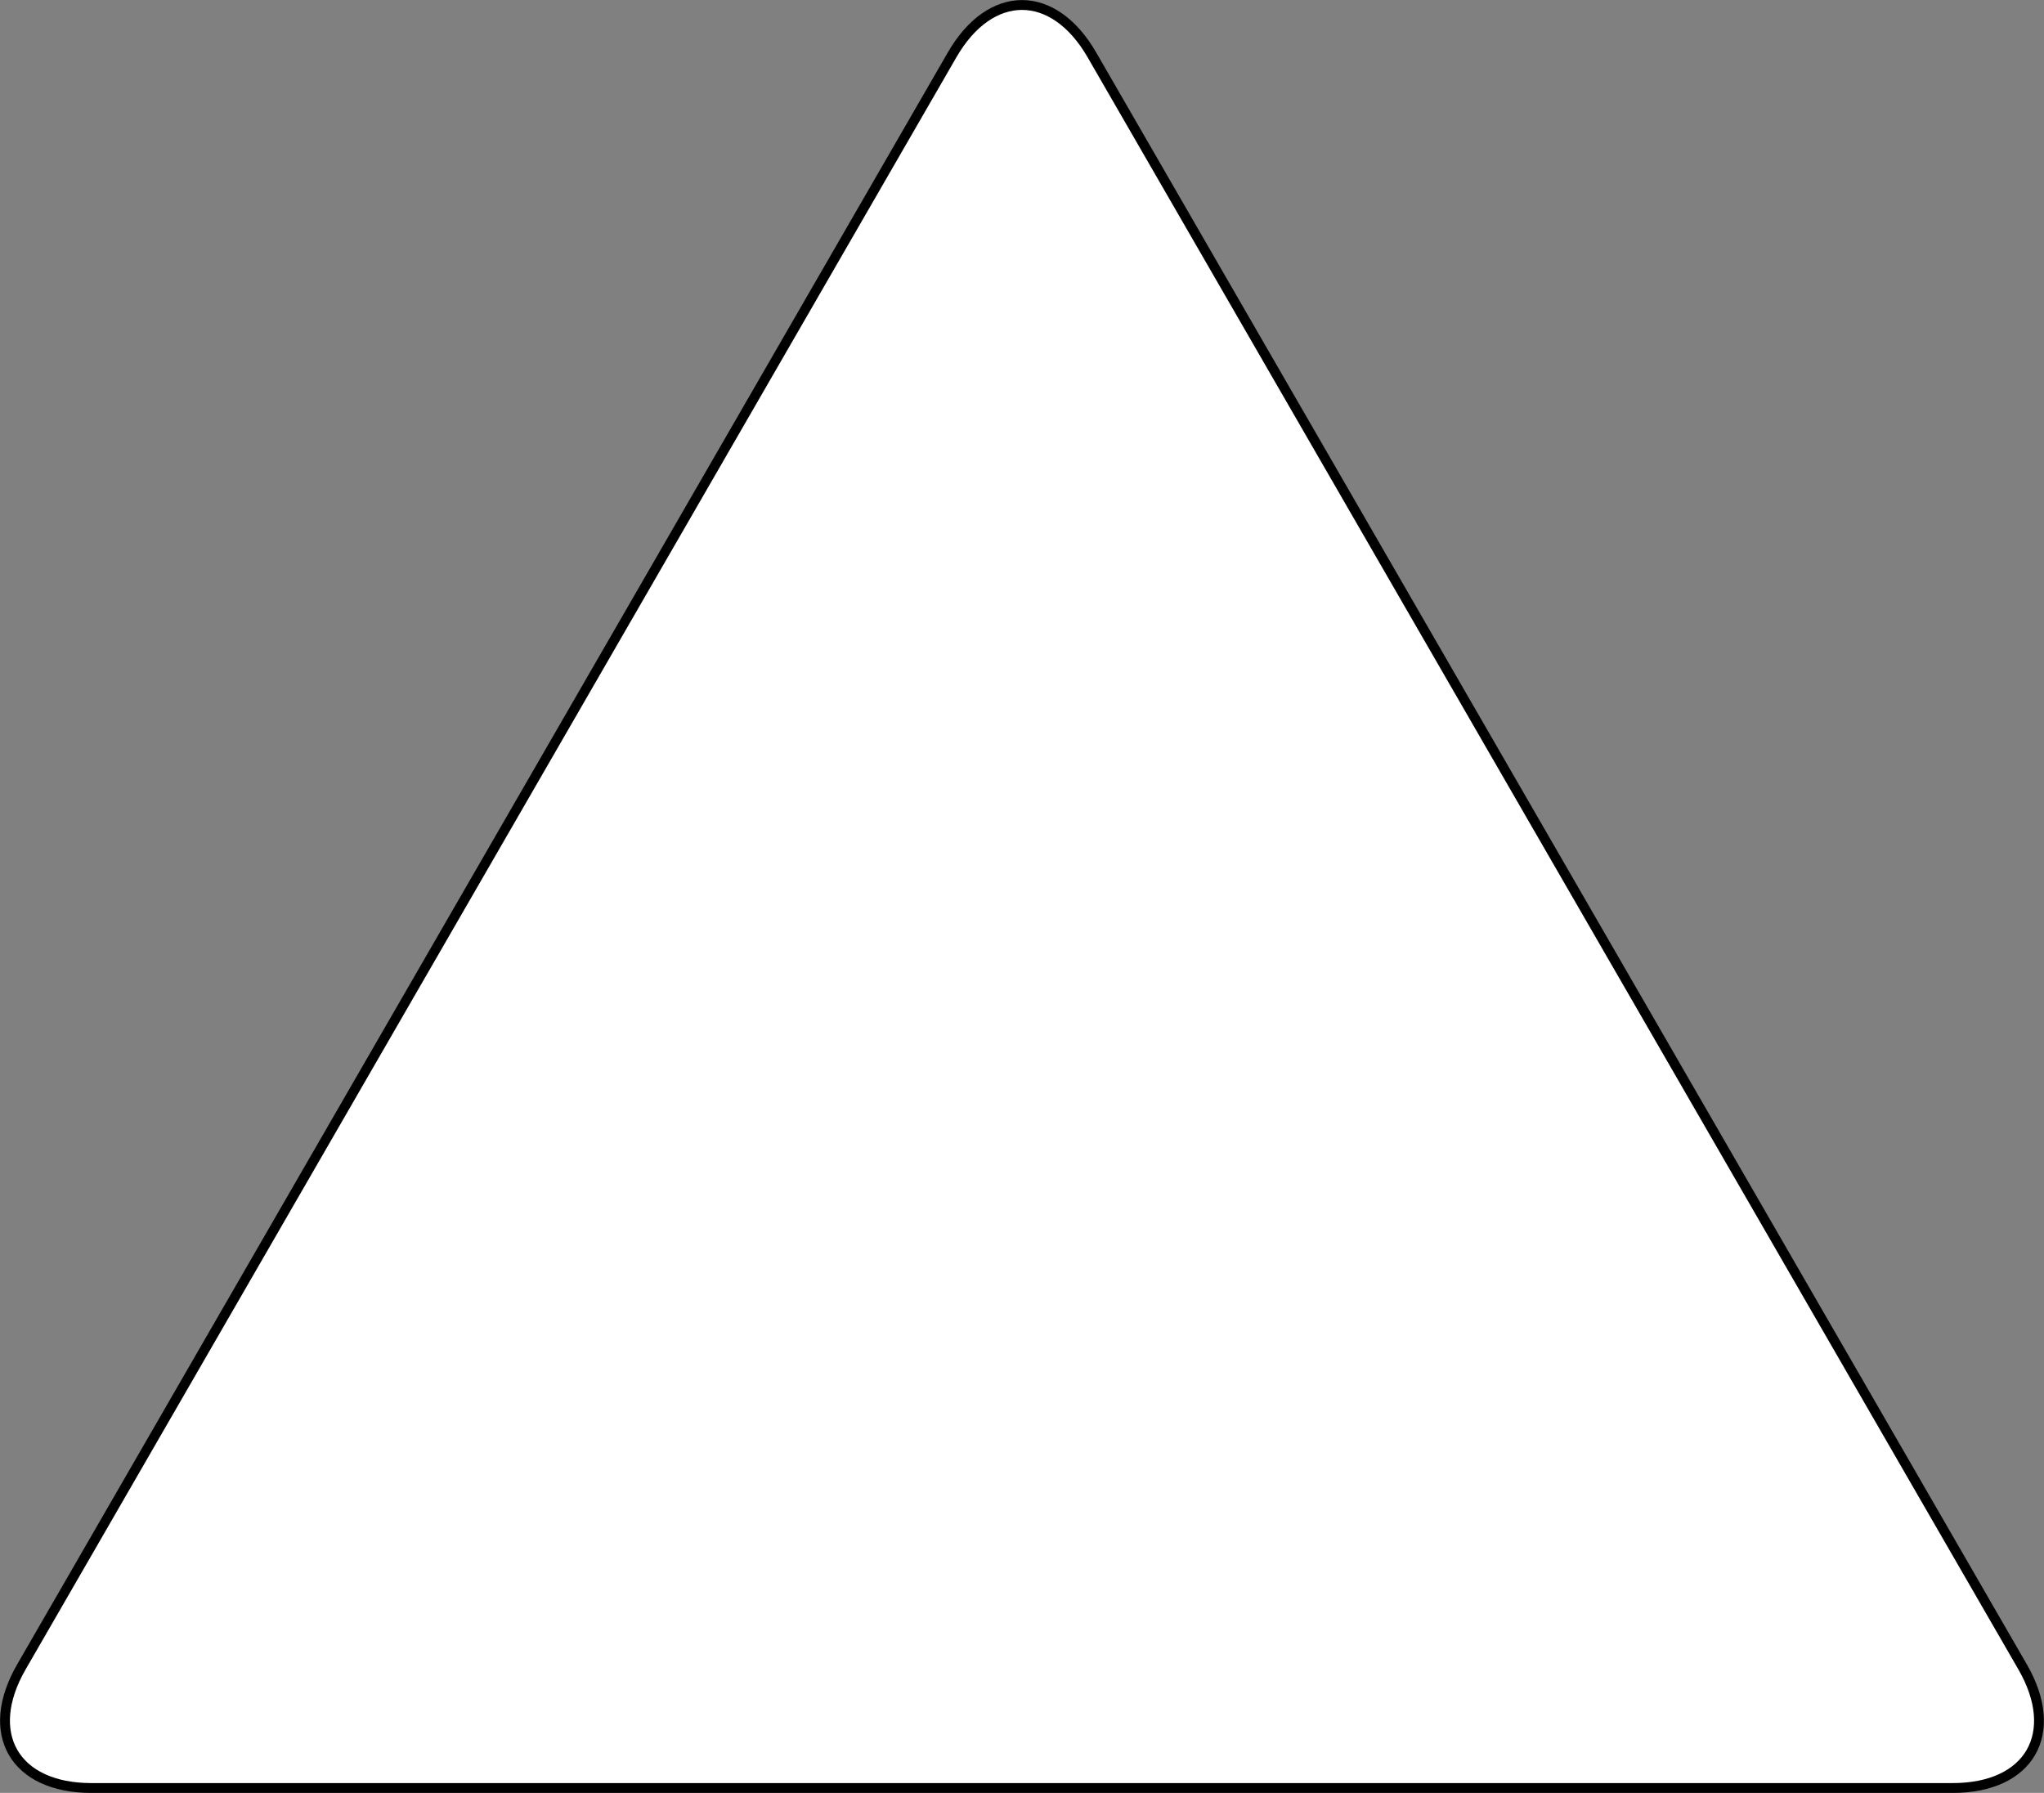 <?xml version="1.0" encoding="utf-8"?>
<!-- Generator: Adobe Illustrator 23.0.6, SVG Export Plug-In . SVG Version: 6.00 Build 0)  -->
<svg version="1.1" id="Layer_1" xmlns="http://www.w3.org/2000/svg" xmlns:xlink="http://www.w3.org/1999/xlink" x="0px" y="0px"
	 width="117.69px" height="103.23px" viewBox="0 0 117.69 103.23" enable-background="new 0 0 117.69 103.23" xml:space="preserve">
<rect x="0" y="0" width="117.69" height="103.23" fill="#808080" stroke="none"/>
<path fill="#FFFFFF" stroke="#000000" stroke-width="0.567" stroke-miterlimit="10" d="M5.26,102.95c-4.43,0-6.24-3.14-4.03-6.97
	L54.82,3.16c2.21-3.83,5.84-3.83,8.05,0l53.59,92.82c2.21,3.83,0.4,6.97-4.03,6.97H5.26z"/>
</svg>
